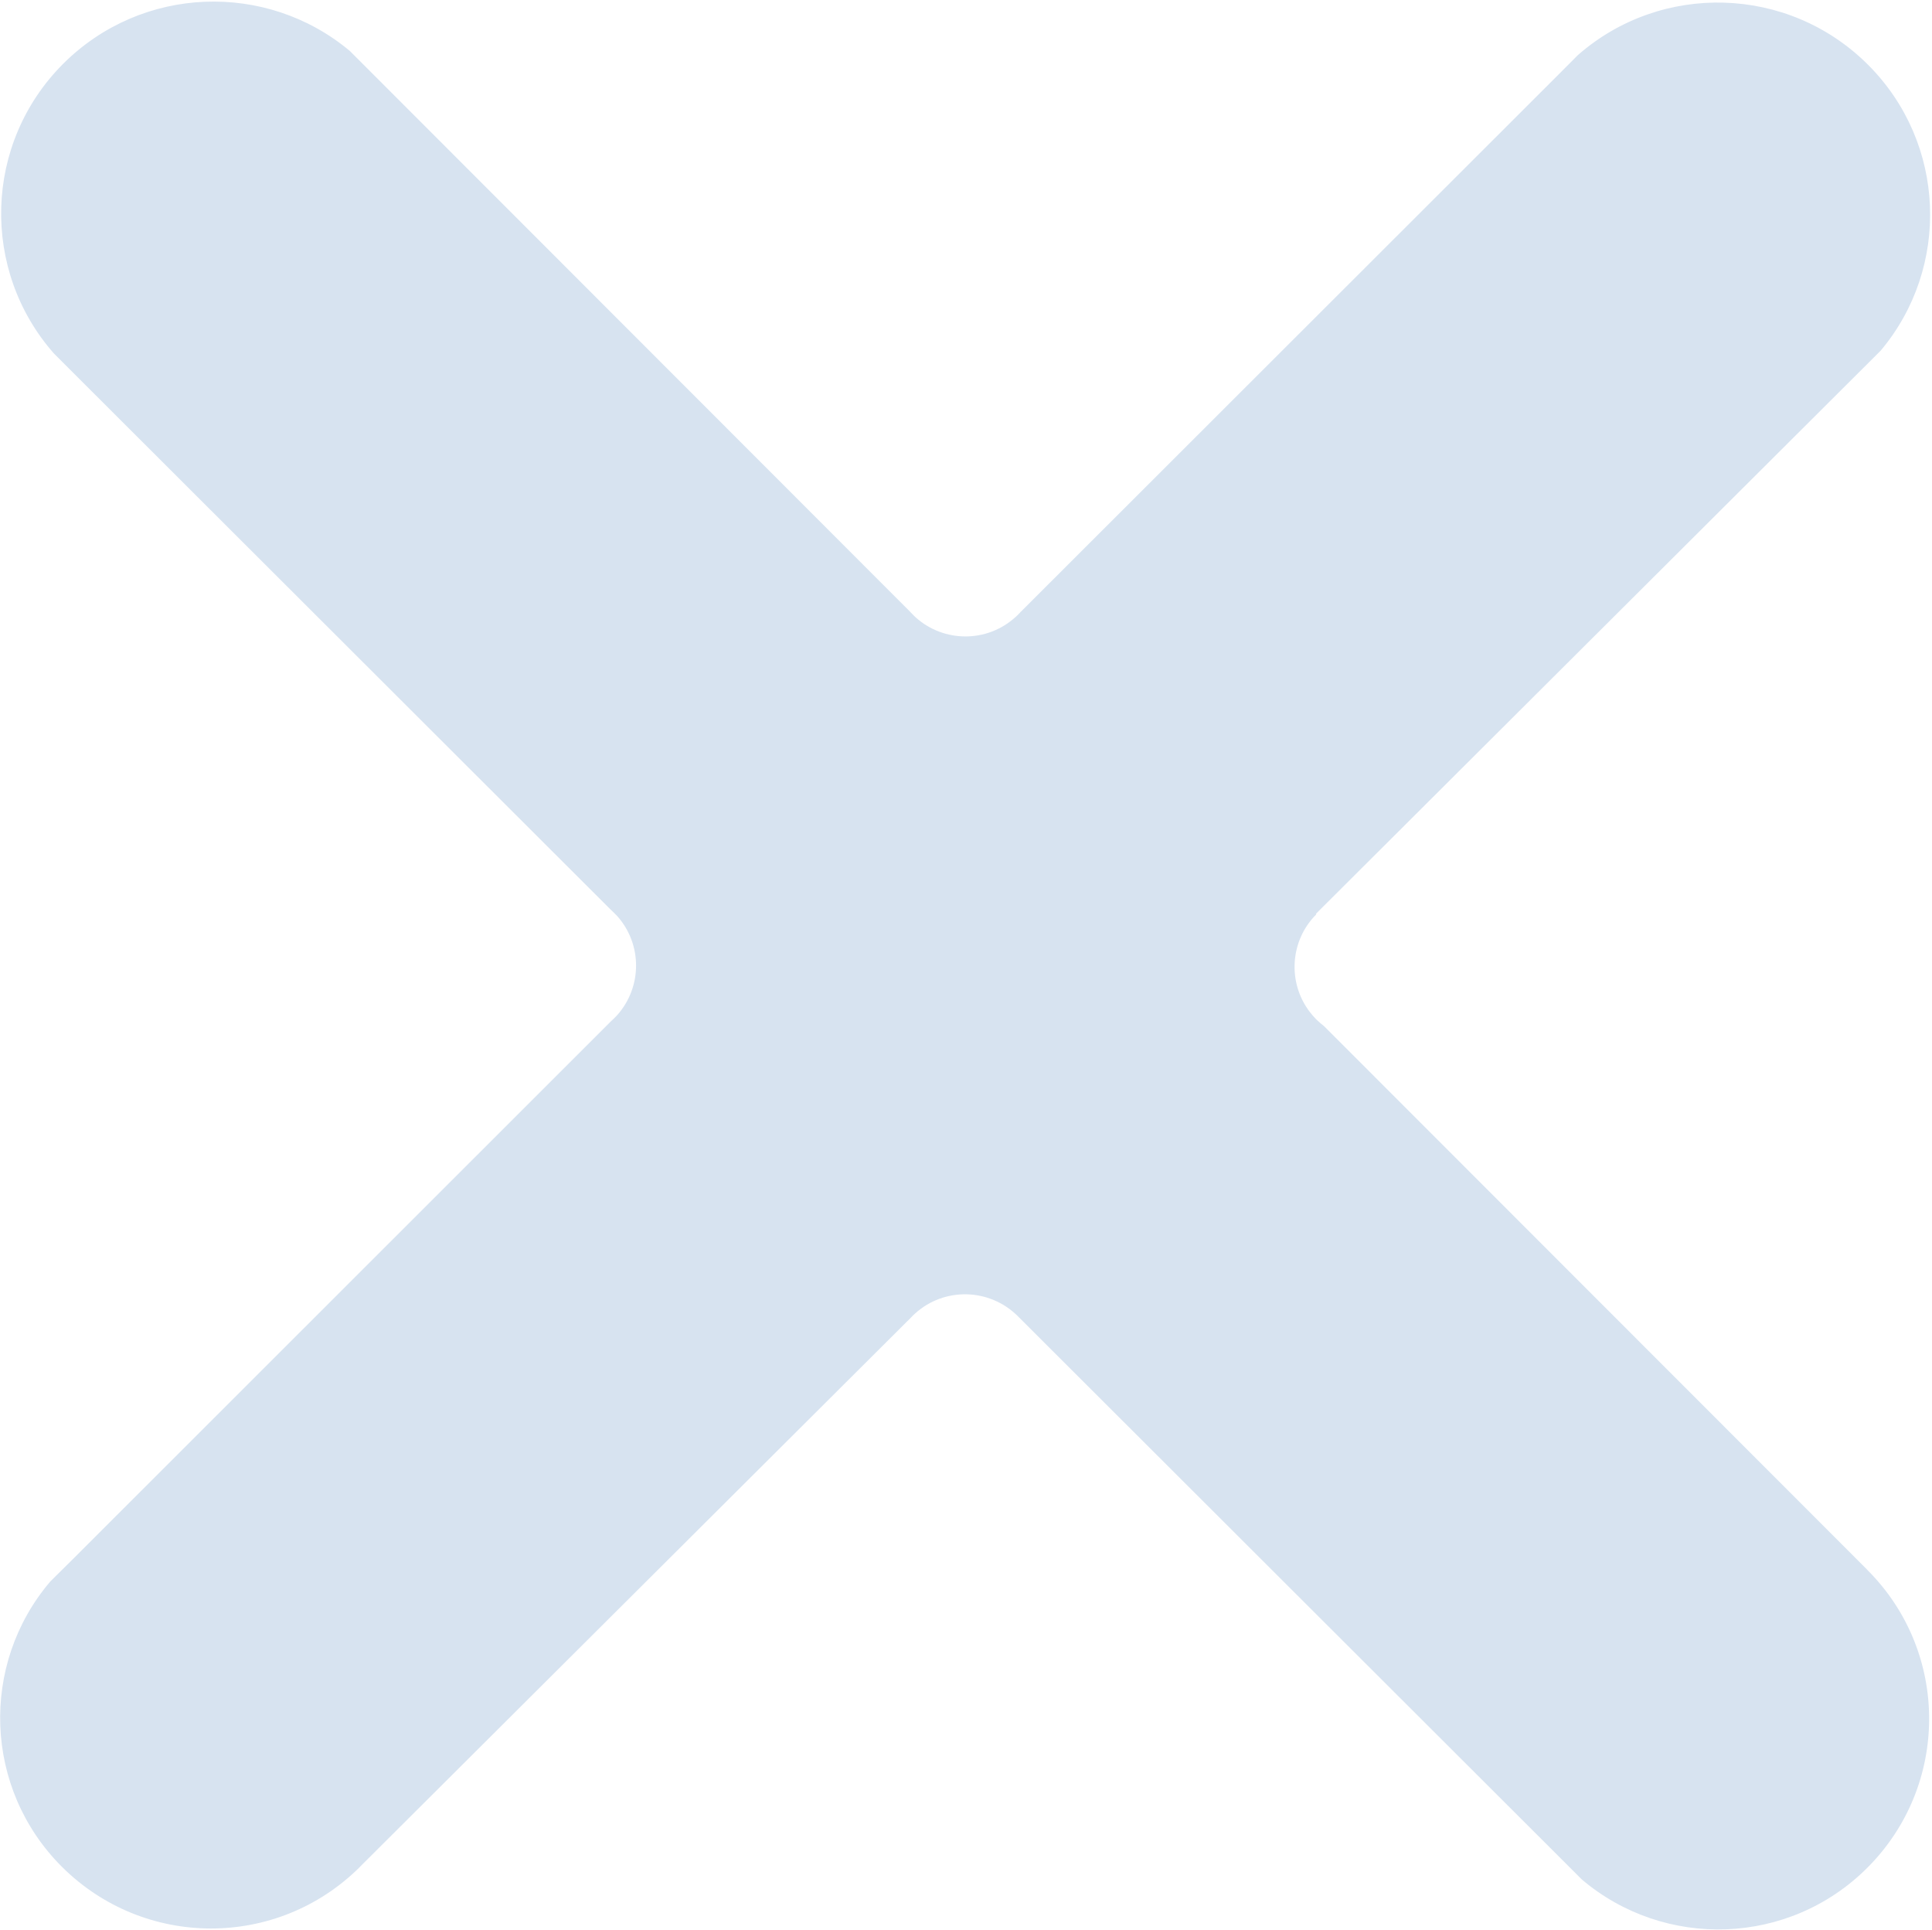 <svg xmlns="http://www.w3.org/2000/svg" xmlns:xlink="http://www.w3.org/1999/xlink" preserveAspectRatio="xMidYMid" width="24.06" height="24.031" viewBox="0 0 24.06 24.031">
  <defs>
    <style>
      .cls-1 {
        fill: #d7e3f0;
        fill-rule: evenodd;
      }
    </style>
  </defs>
  <path d="M23.250,19.542 L16.490,12.778 C16.457,12.752 16.424,12.724 16.393,12.694 C16.362,12.662 16.334,12.630 16.309,12.597 C16.034,12.235 16.062,11.714 16.393,11.384 L16.388,11.378 L23.085,4.701 L23.420,4.367 C24.292,3.331 24.239,1.781 23.263,0.806 C22.271,-0.185 20.687,-0.224 19.650,0.686 L19.405,0.932 L12.711,7.619 C12.708,7.622 12.702,7.626 12.699,7.633 C12.691,7.638 12.685,7.646 12.680,7.652 C12.668,7.664 12.656,7.675 12.644,7.686 C12.643,7.686 12.643,7.686 12.643,7.686 C12.292,8.004 11.755,8.004 11.402,7.686 C11.391,7.675 11.378,7.664 11.368,7.652 C11.356,7.641 11.346,7.630 11.336,7.619 L4.691,0.969 L4.356,0.634 C3.317,-0.235 1.766,-0.182 0.788,0.793 C-0.203,1.783 -0.242,3.364 0.671,4.401 L0.917,4.647 L7.613,11.334 C7.613,11.334 7.613,11.334 7.615,11.335 C7.626,11.345 7.639,11.357 7.650,11.369 C7.664,11.382 7.676,11.395 7.689,11.409 C8.000,11.761 7.998,12.289 7.687,12.639 C7.686,12.640 7.684,12.641 7.683,12.643 C7.672,12.654 7.662,12.667 7.650,12.677 C7.639,12.688 7.629,12.697 7.619,12.707 C7.616,12.708 7.616,12.710 7.615,12.710 L0.928,19.393 L0.627,19.691 C-0.252,20.721 -0.204,22.270 0.770,23.243 C1.796,24.267 3.453,24.269 4.480,23.248 L4.489,23.238 L11.350,16.400 C11.354,16.395 11.358,16.392 11.362,16.387 C11.372,16.376 11.385,16.365 11.396,16.355 C11.760,16.025 12.322,16.037 12.674,16.387 L12.674,16.387 L19.398,23.101 L19.698,23.401 C20.730,24.277 22.281,24.230 23.254,23.257 C24.279,22.233 24.282,20.576 23.258,19.551 L23.250,19.542 Z" class="cls-1"/>
</svg>
